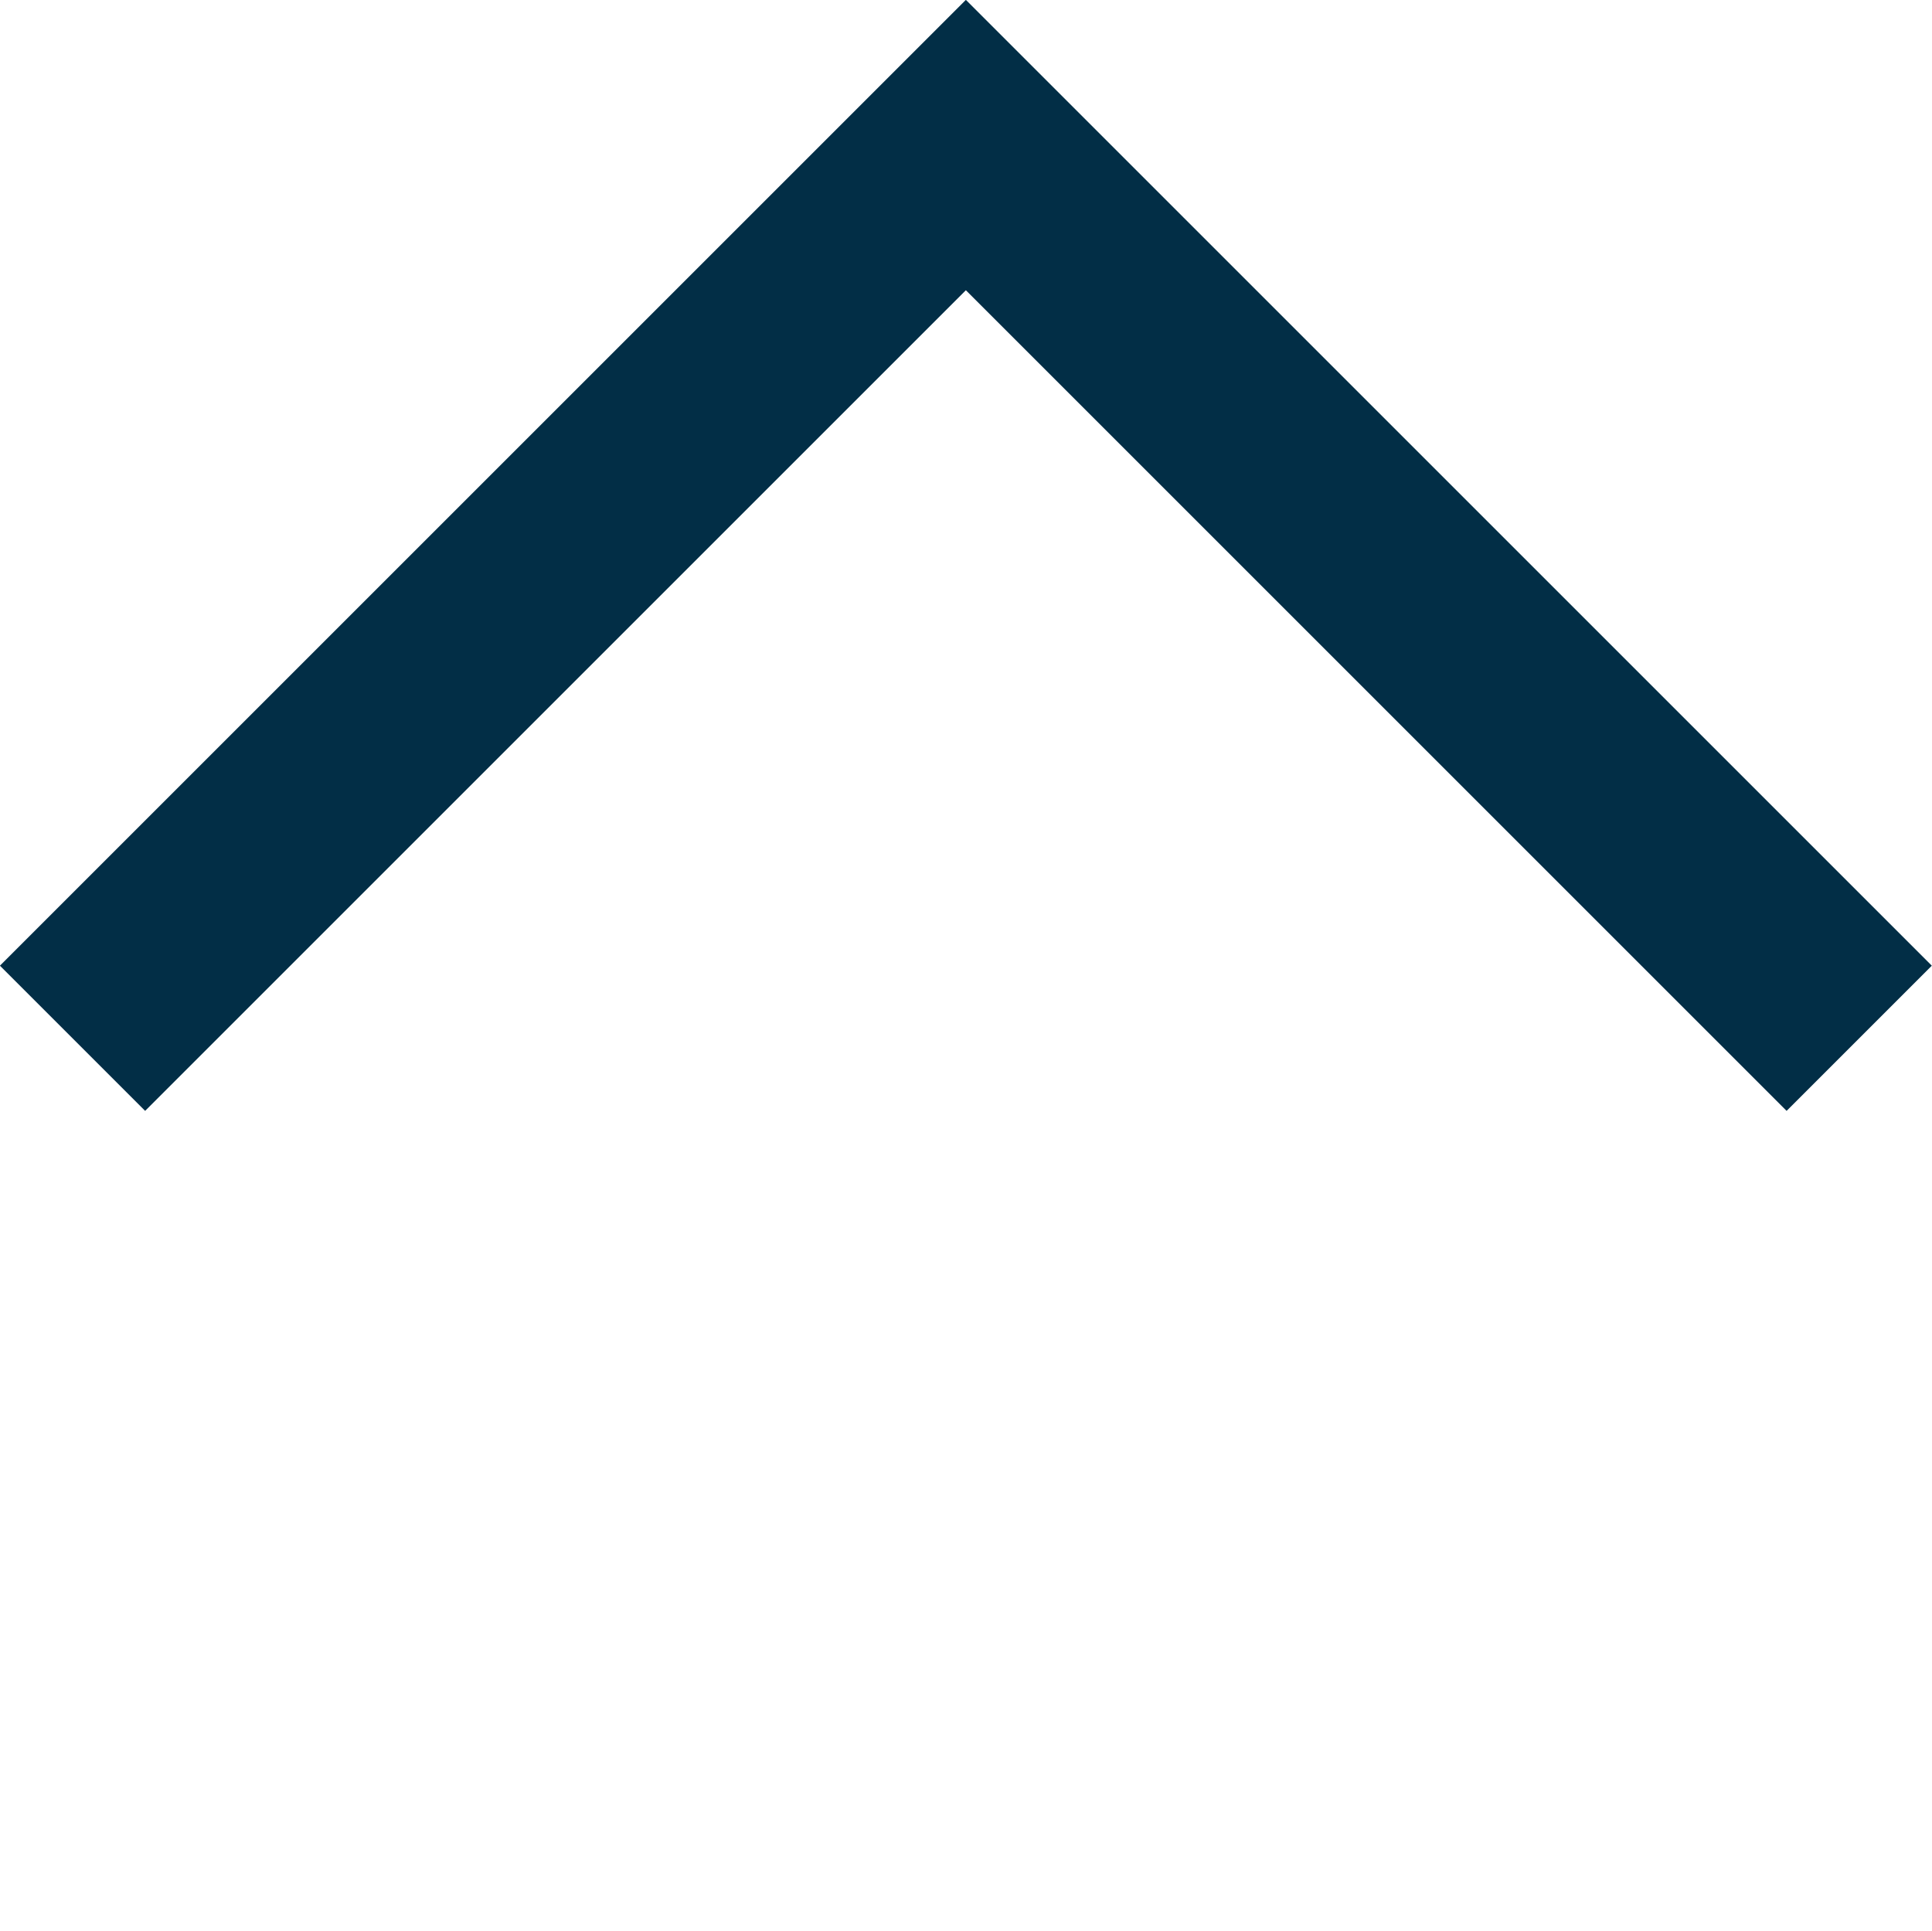 <?xml version="1.0" encoding="utf-8"?>
<svg xmlns="http://www.w3.org/2000/svg" width="9.408" height="9.406" viewBox="0 0 9.408 9.406">
    <path id="Path_54119" data-name="Path 54119" d="M-15219-9700.838v-6.152h6.152" transform="translate(3902.283 17626.043) rotate(45)" fill="none" stroke="#022e46" stroke-width="1"/>
</svg>

